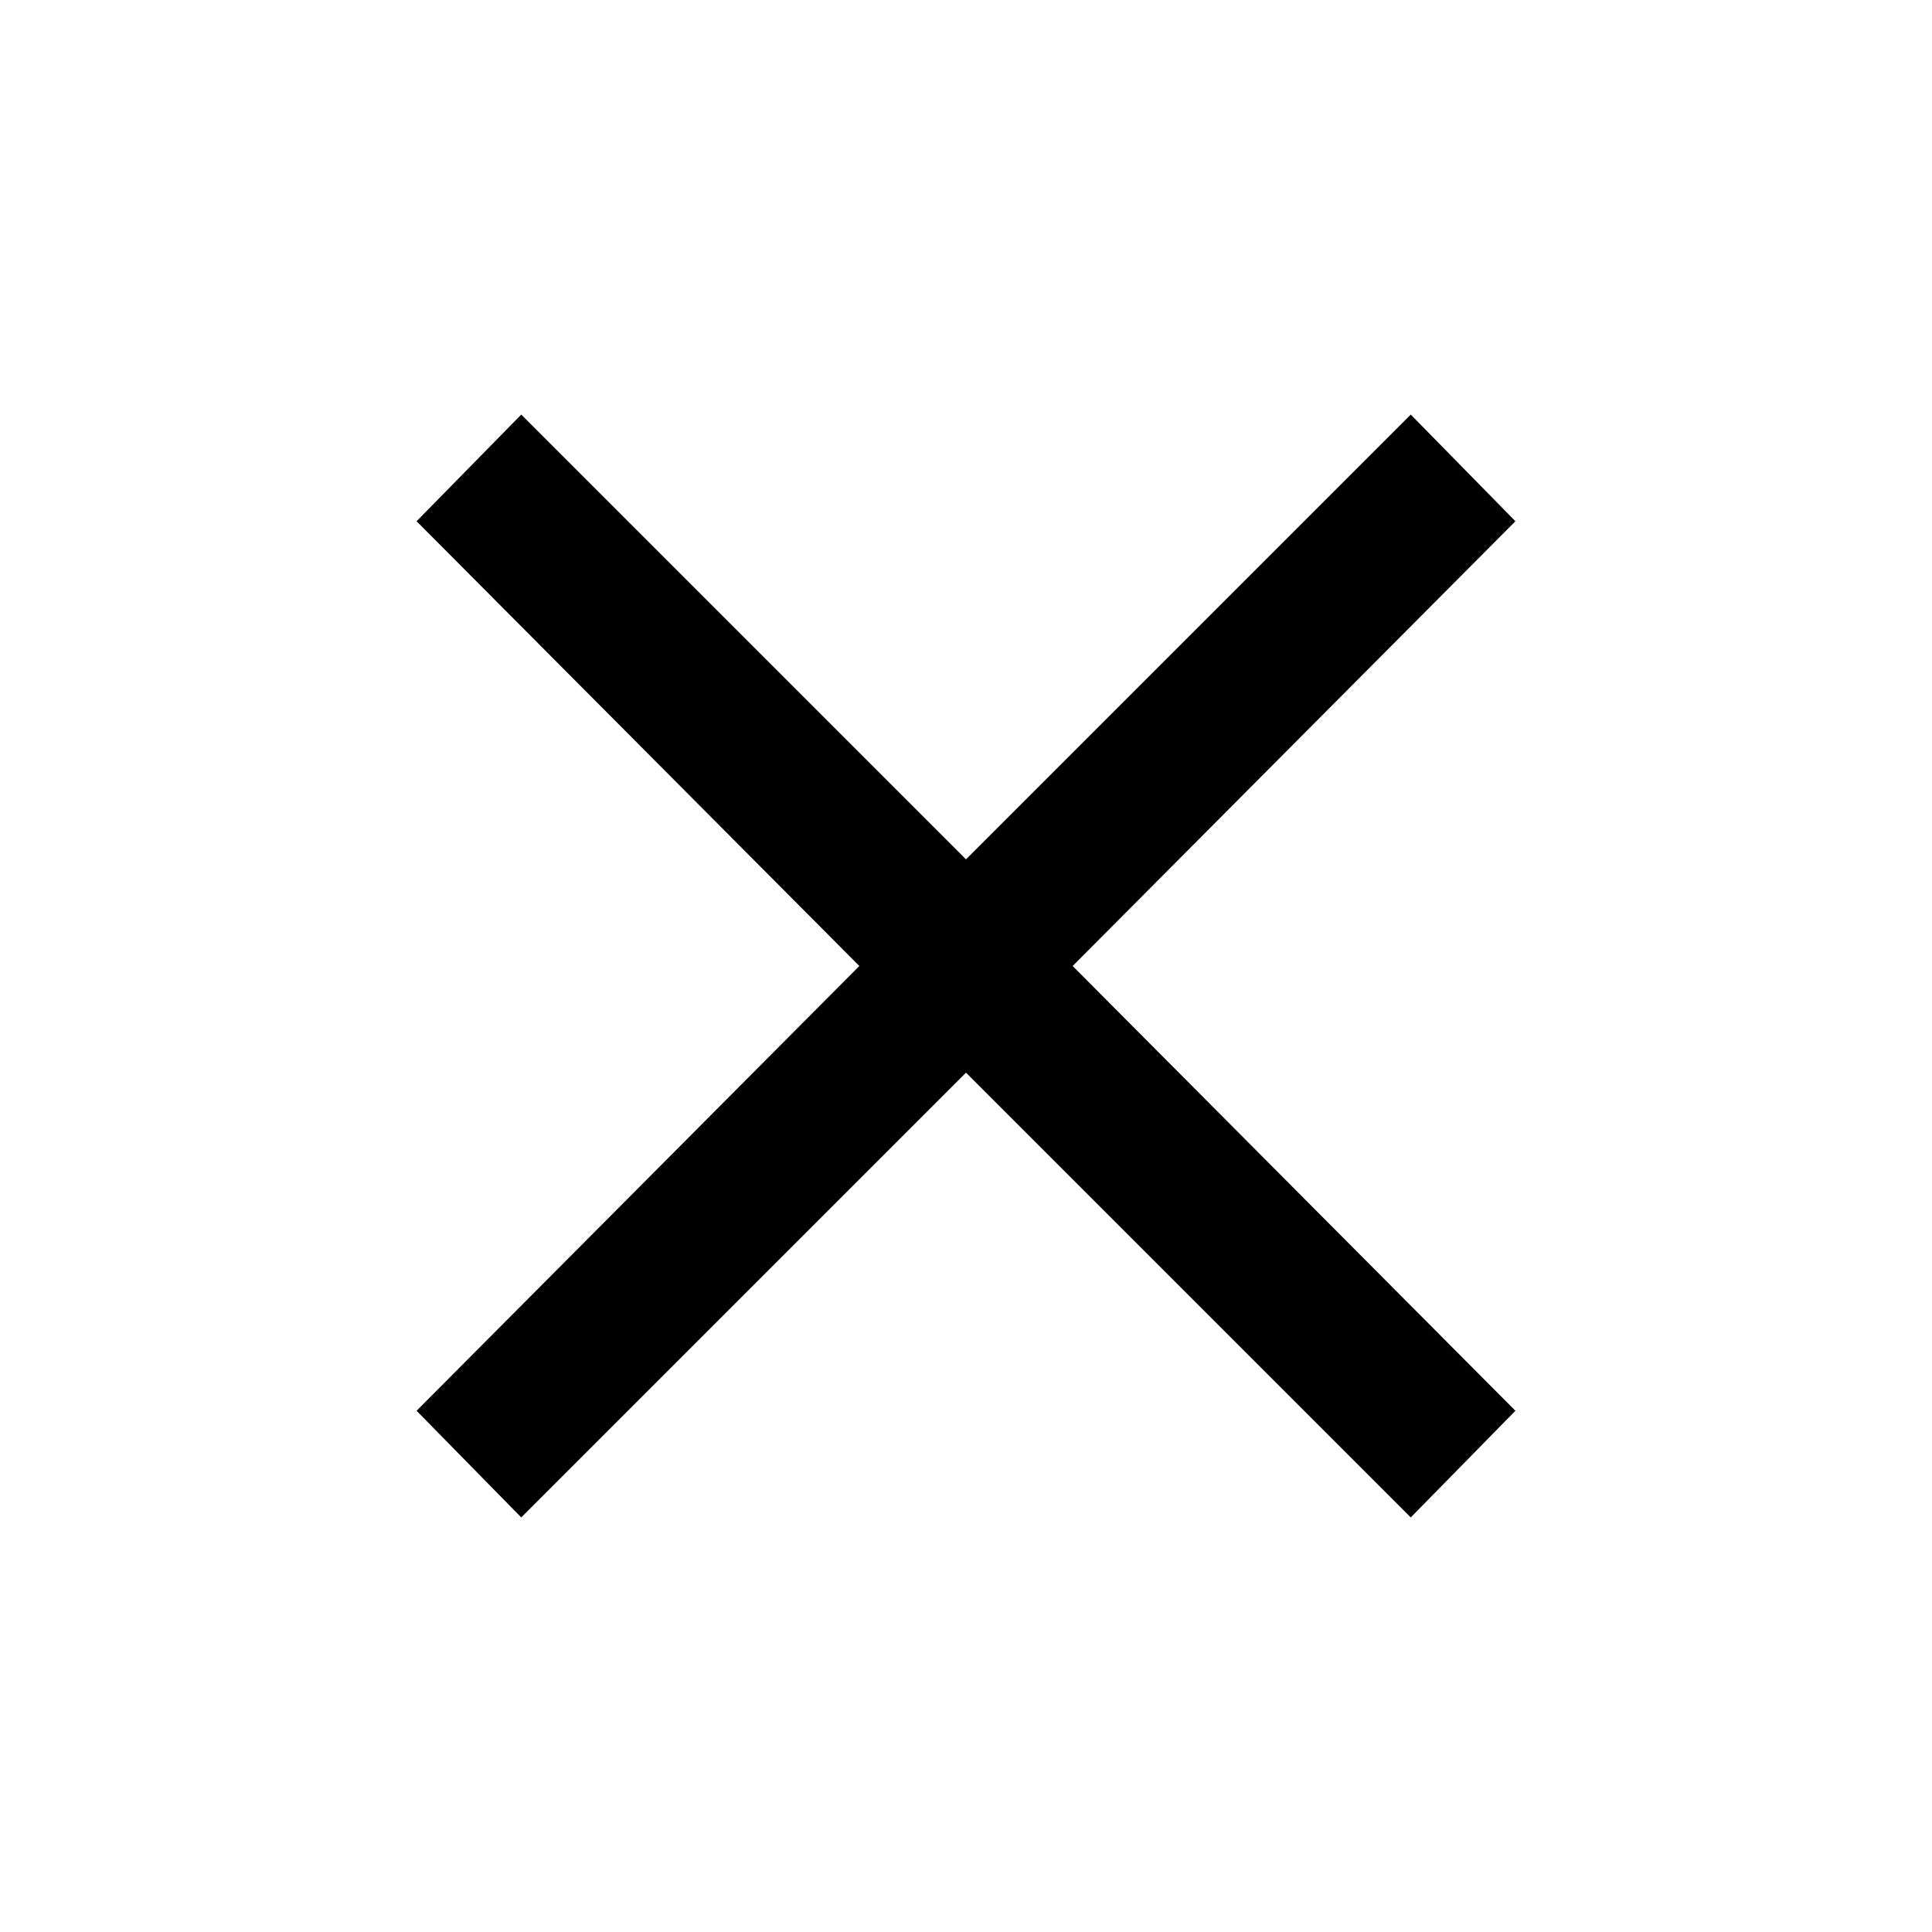 <svg xmlns="http://www.w3.org/2000/svg" height="24" viewBox="0 -960 960 960" width="24"><path d="m259-206-52-53 220-221-220-221 52-53 221 221 221-221 52 53-220 221 220 221-52 53-221-221-221 221Z"/></svg>